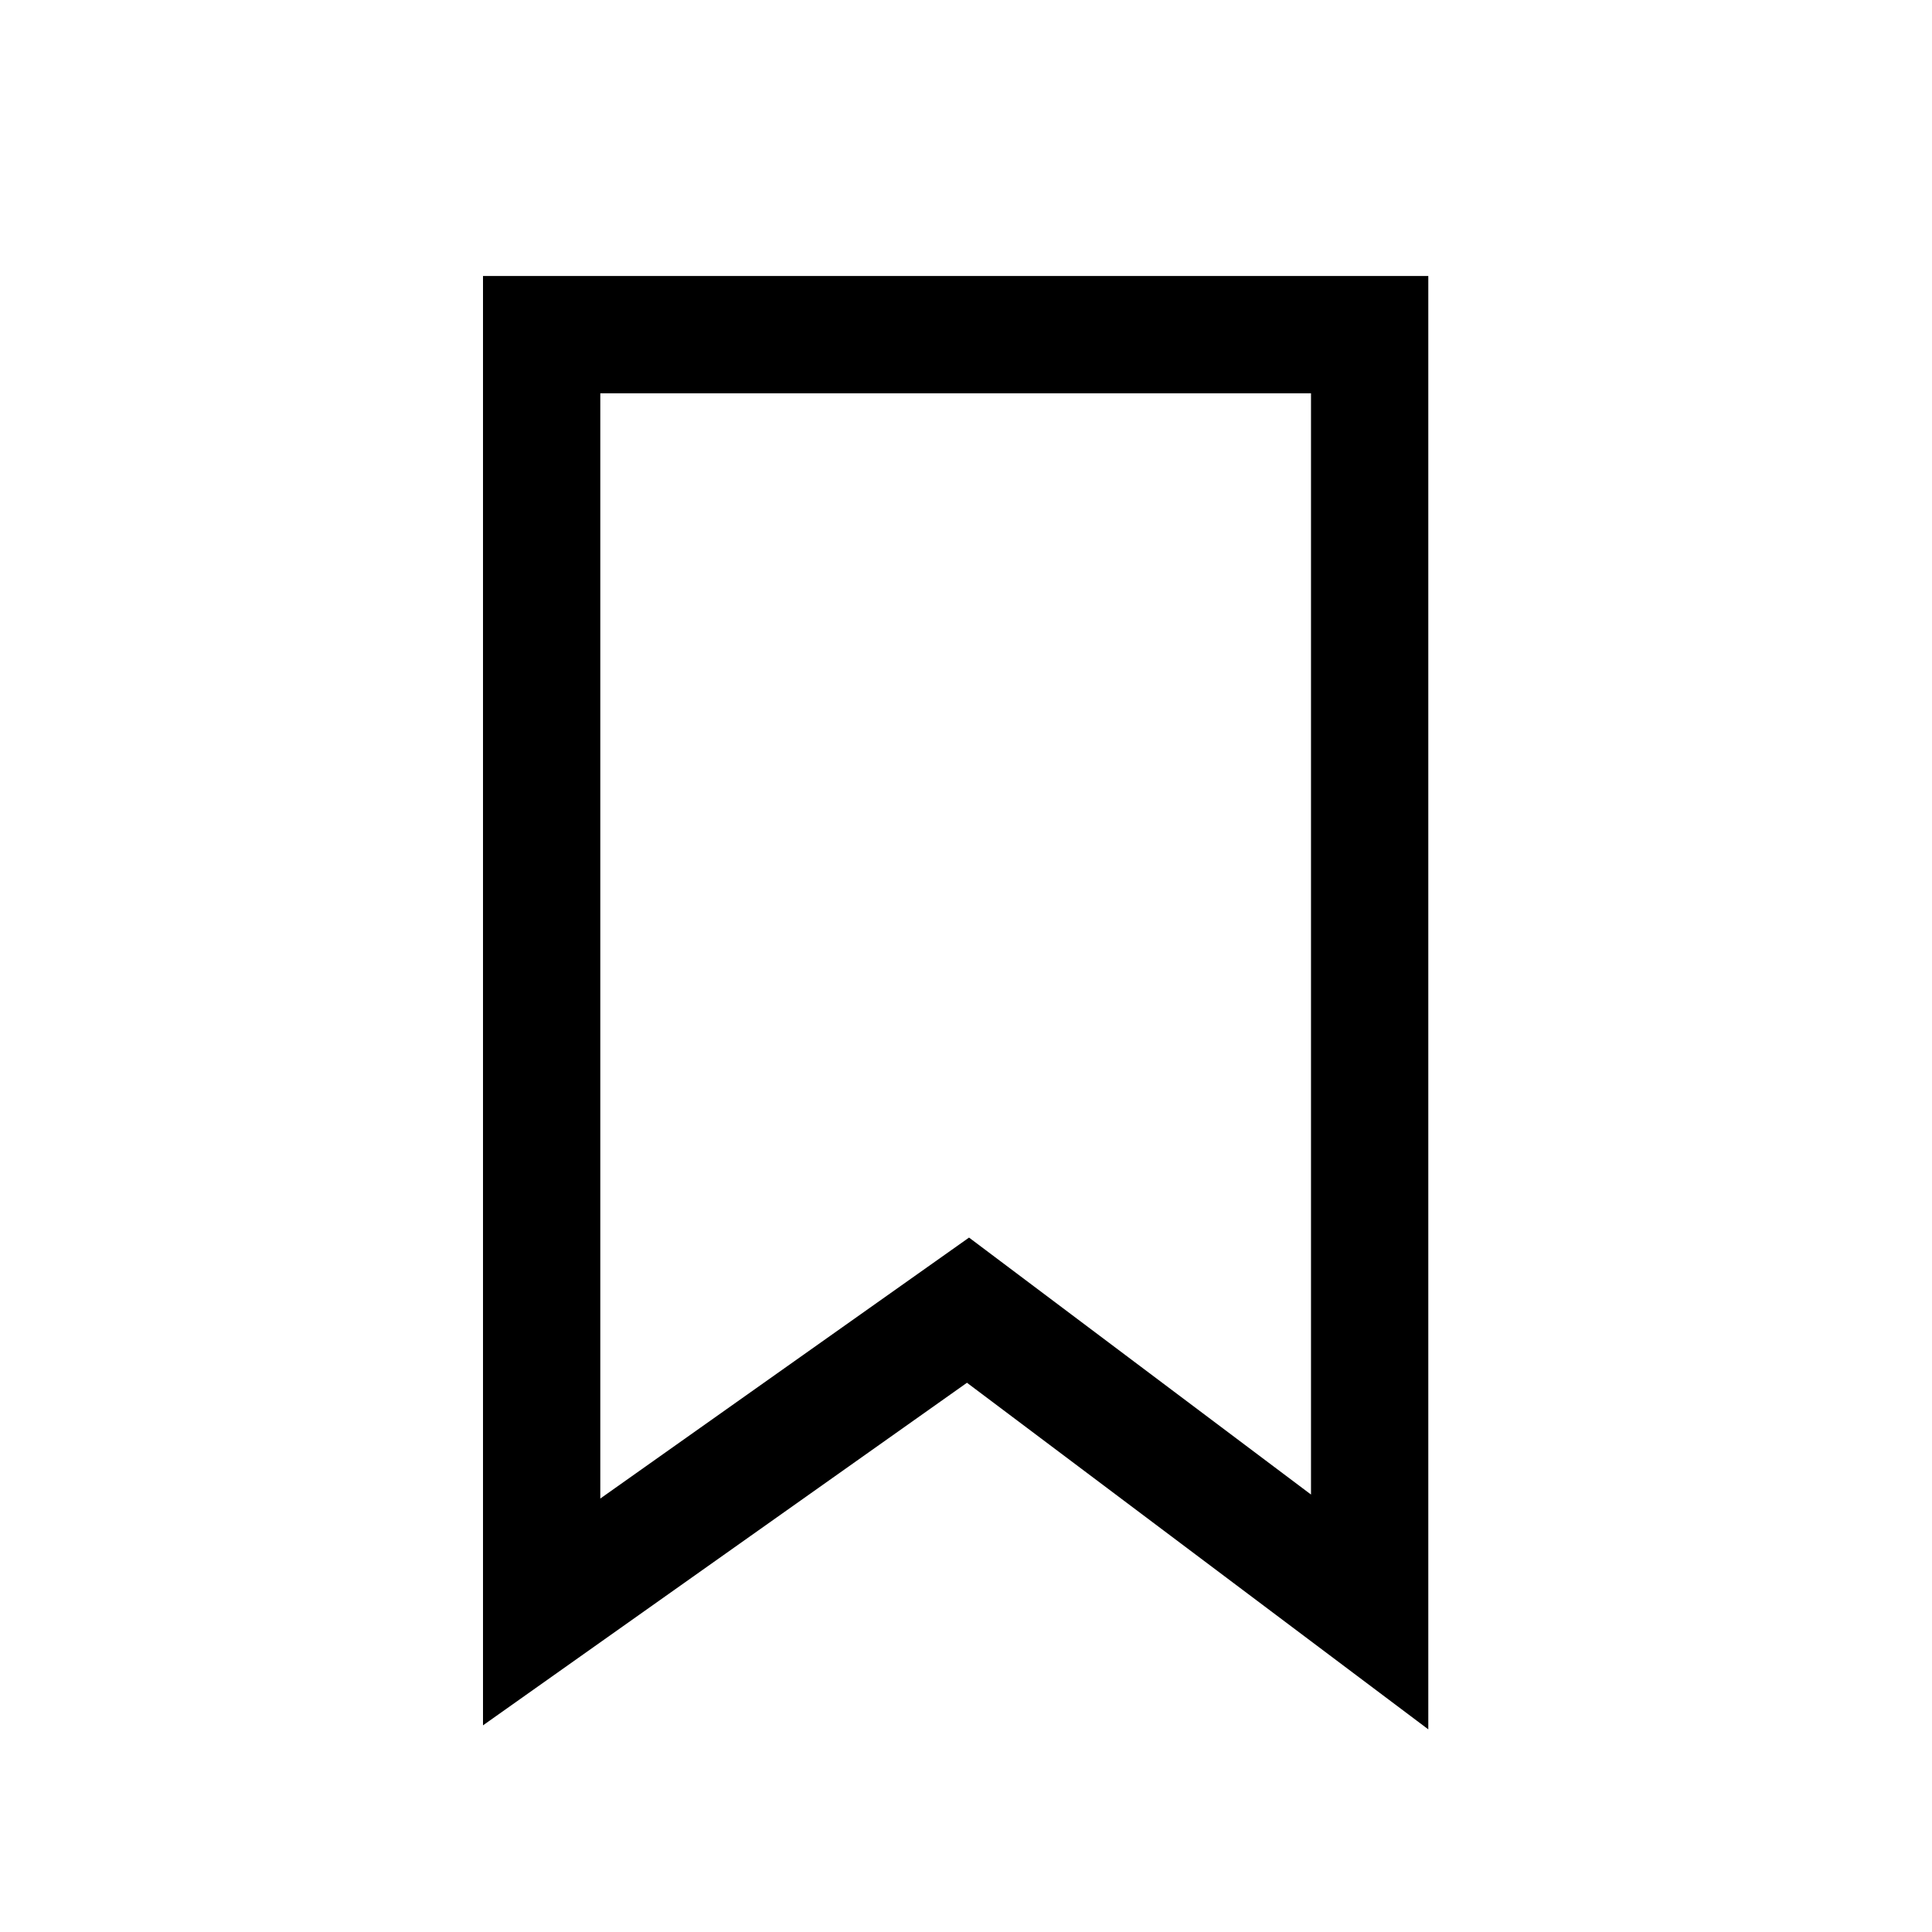 <svg width="28" height="28" viewBox="0 0 28 28" fill="none"
  xmlns="http://www.w3.org/2000/svg">
  <path fill-rule="evenodd" clip-rule="evenodd" d="M7 4H20.7V25.063L14.014 20.04L7 25.005V4ZM8.7 5.7V21.718L14.044 17.936L19 21.66V5.7H8.7Z" fill="currentColor"/>
</svg>
